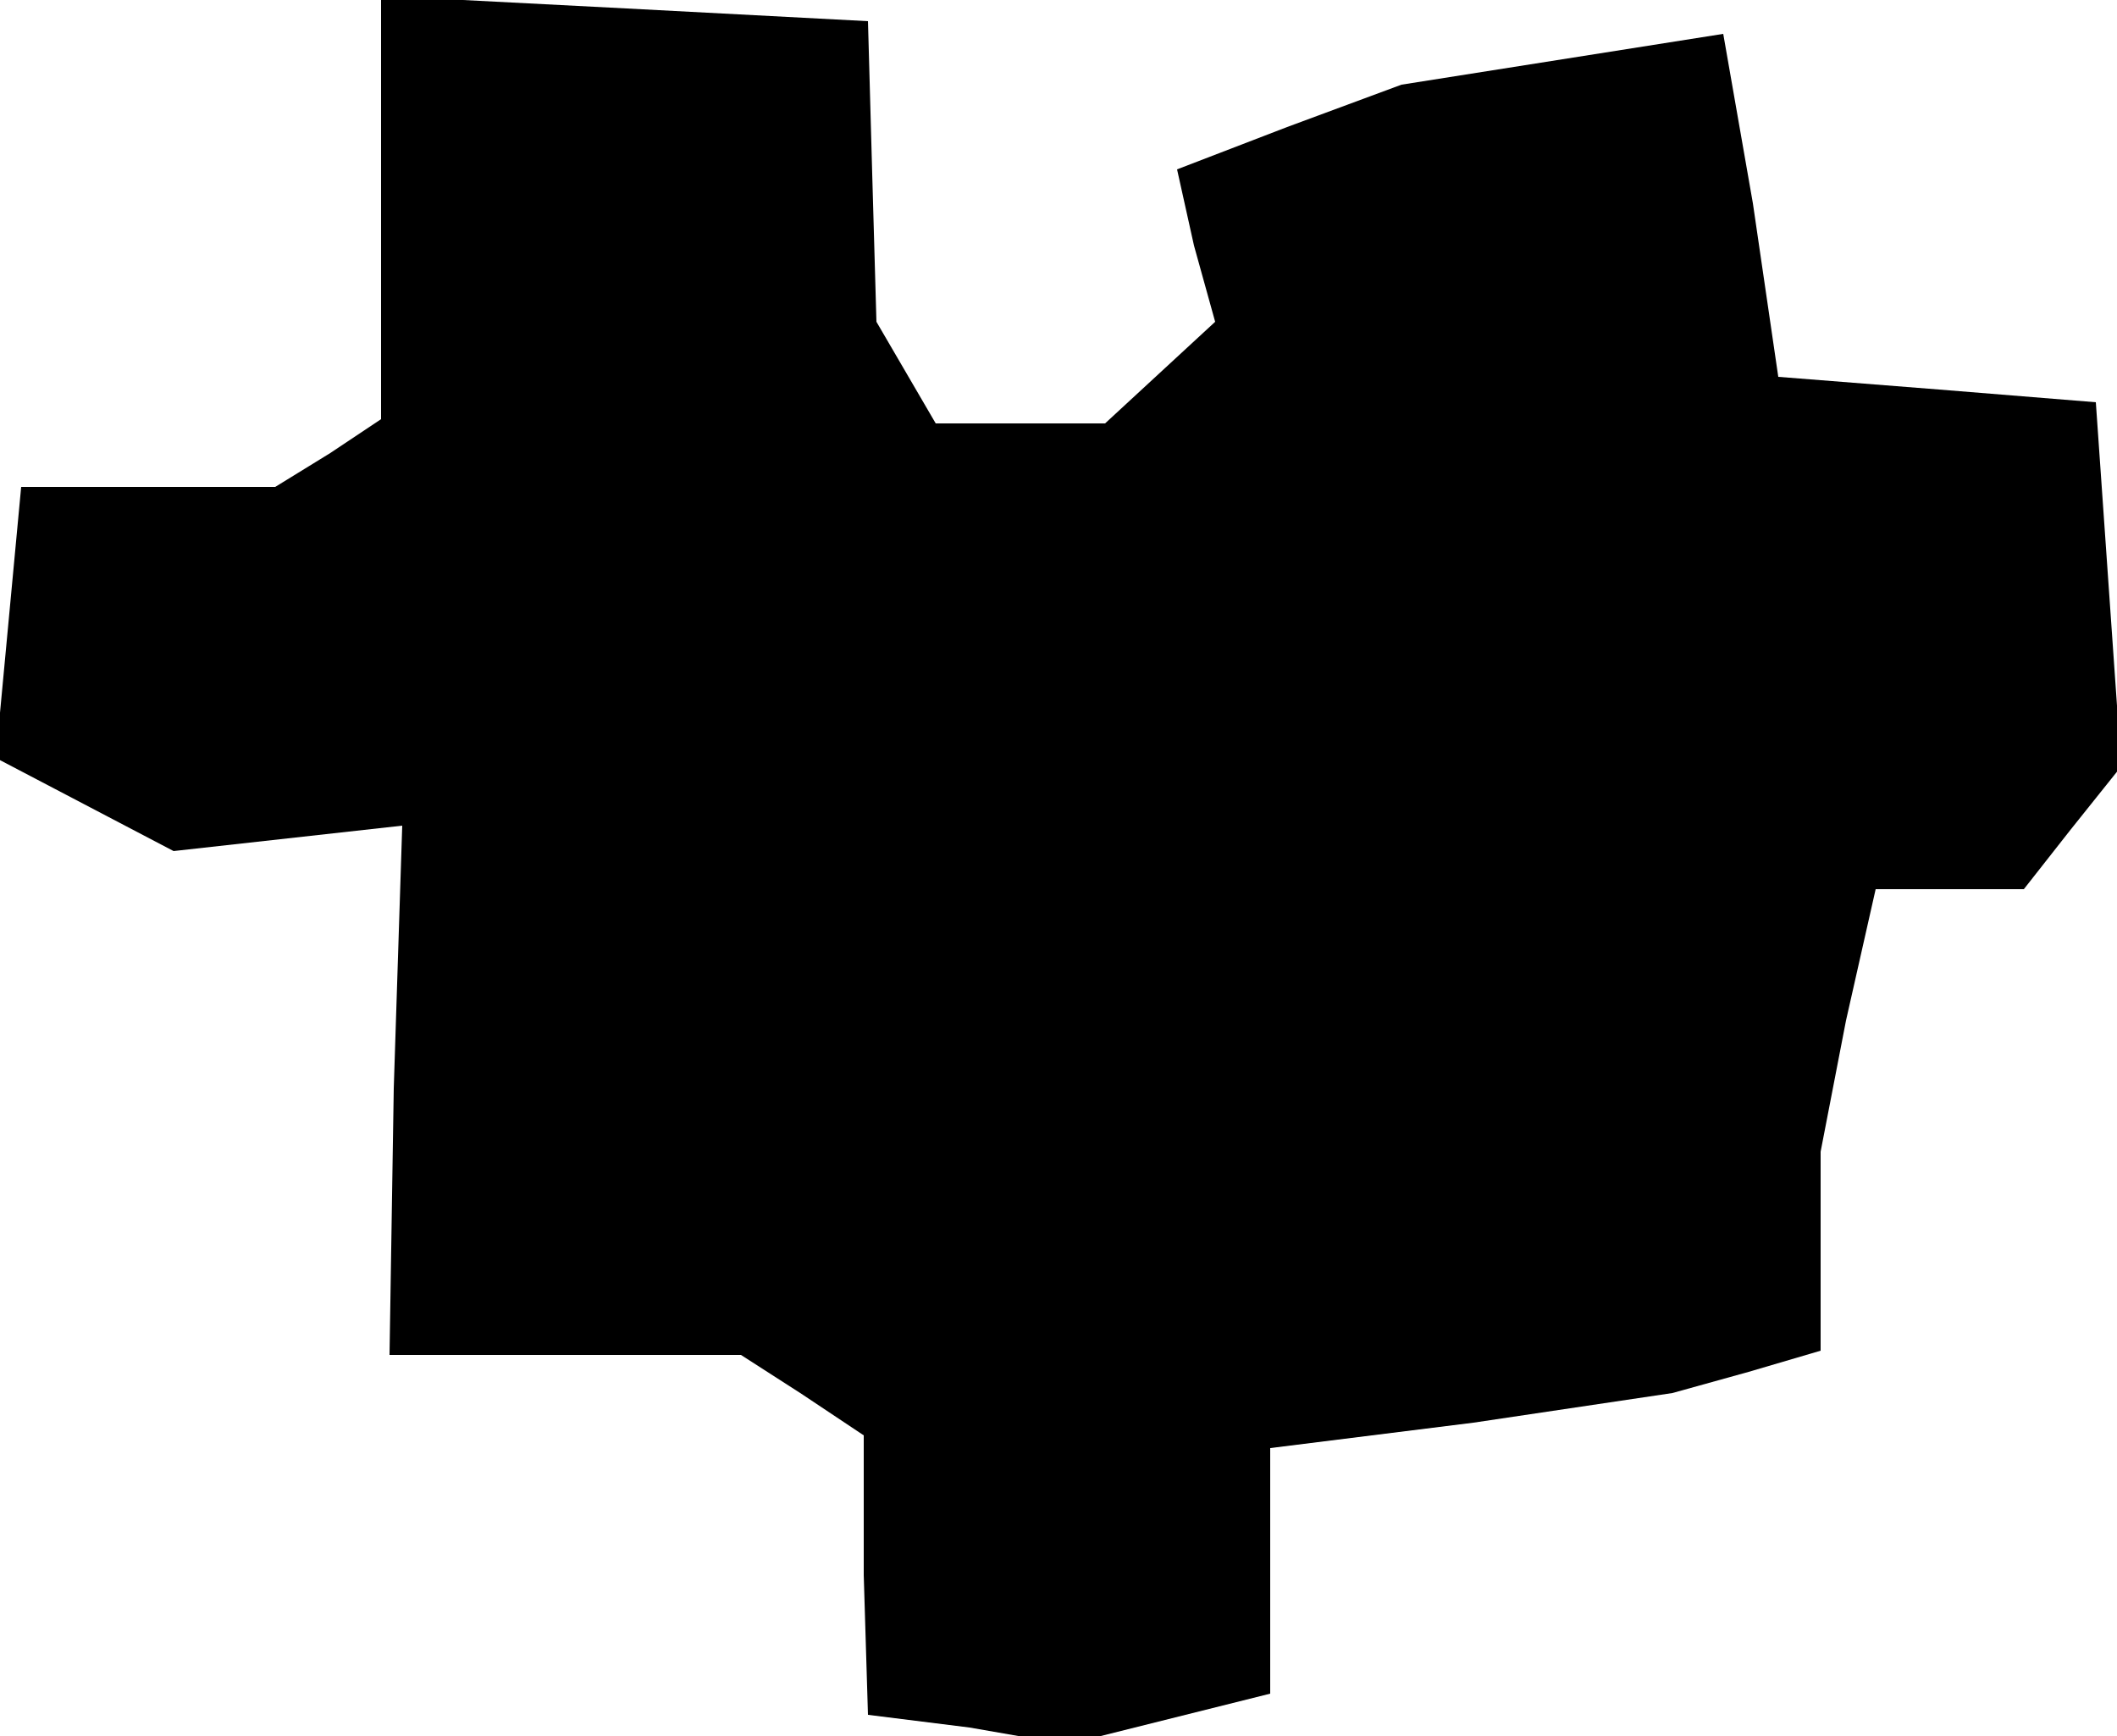 <?xml version="1.0" standalone="no"?>
<!DOCTYPE svg PUBLIC "-//W3C//DTD SVG 20010904//EN"
 "http://www.w3.org/TR/2001/REC-SVG-20010904/DTD/svg10.dtd">
<svg version="1.0" xmlns="http://www.w3.org/2000/svg"
 width="50pt" height="41pt" viewBox="0 0 50 41"
 preserveAspectRatio="xMidYMid meet">
<g transform="translate(0,41) scale(0.1,-0.1)"
fill="#000000" stroke="none">
<path d="M90 361 l0 -50 -12 -8 -13 -8 -30 0 -30 0 -3 -32 -3 -32 21 -11 21
-11 27 3 27 3 -2 -62 -1 -63 41 0 42 0 14 -9 15 -10 0 -33 1 -33 24 -3 23 -4
24 6 24 6 0 29 0 29 48 6 47 7 18 5 17 5 0 23 0 24 6 31 7 31 17 0 18 0 11 14
12 15 -3 43 -3 43 -37 3 -38 3 -6 41 -7 40 -38 -6 -38 -6 -27 -10 -26 -10 4
-18 5 -18 -13 -12 -13 -12 -20 0 -20 0 -7 12 -7 12 -1 35 -1 36 -57 3 -58 3 0
-50z"/>
</g>
</svg>
